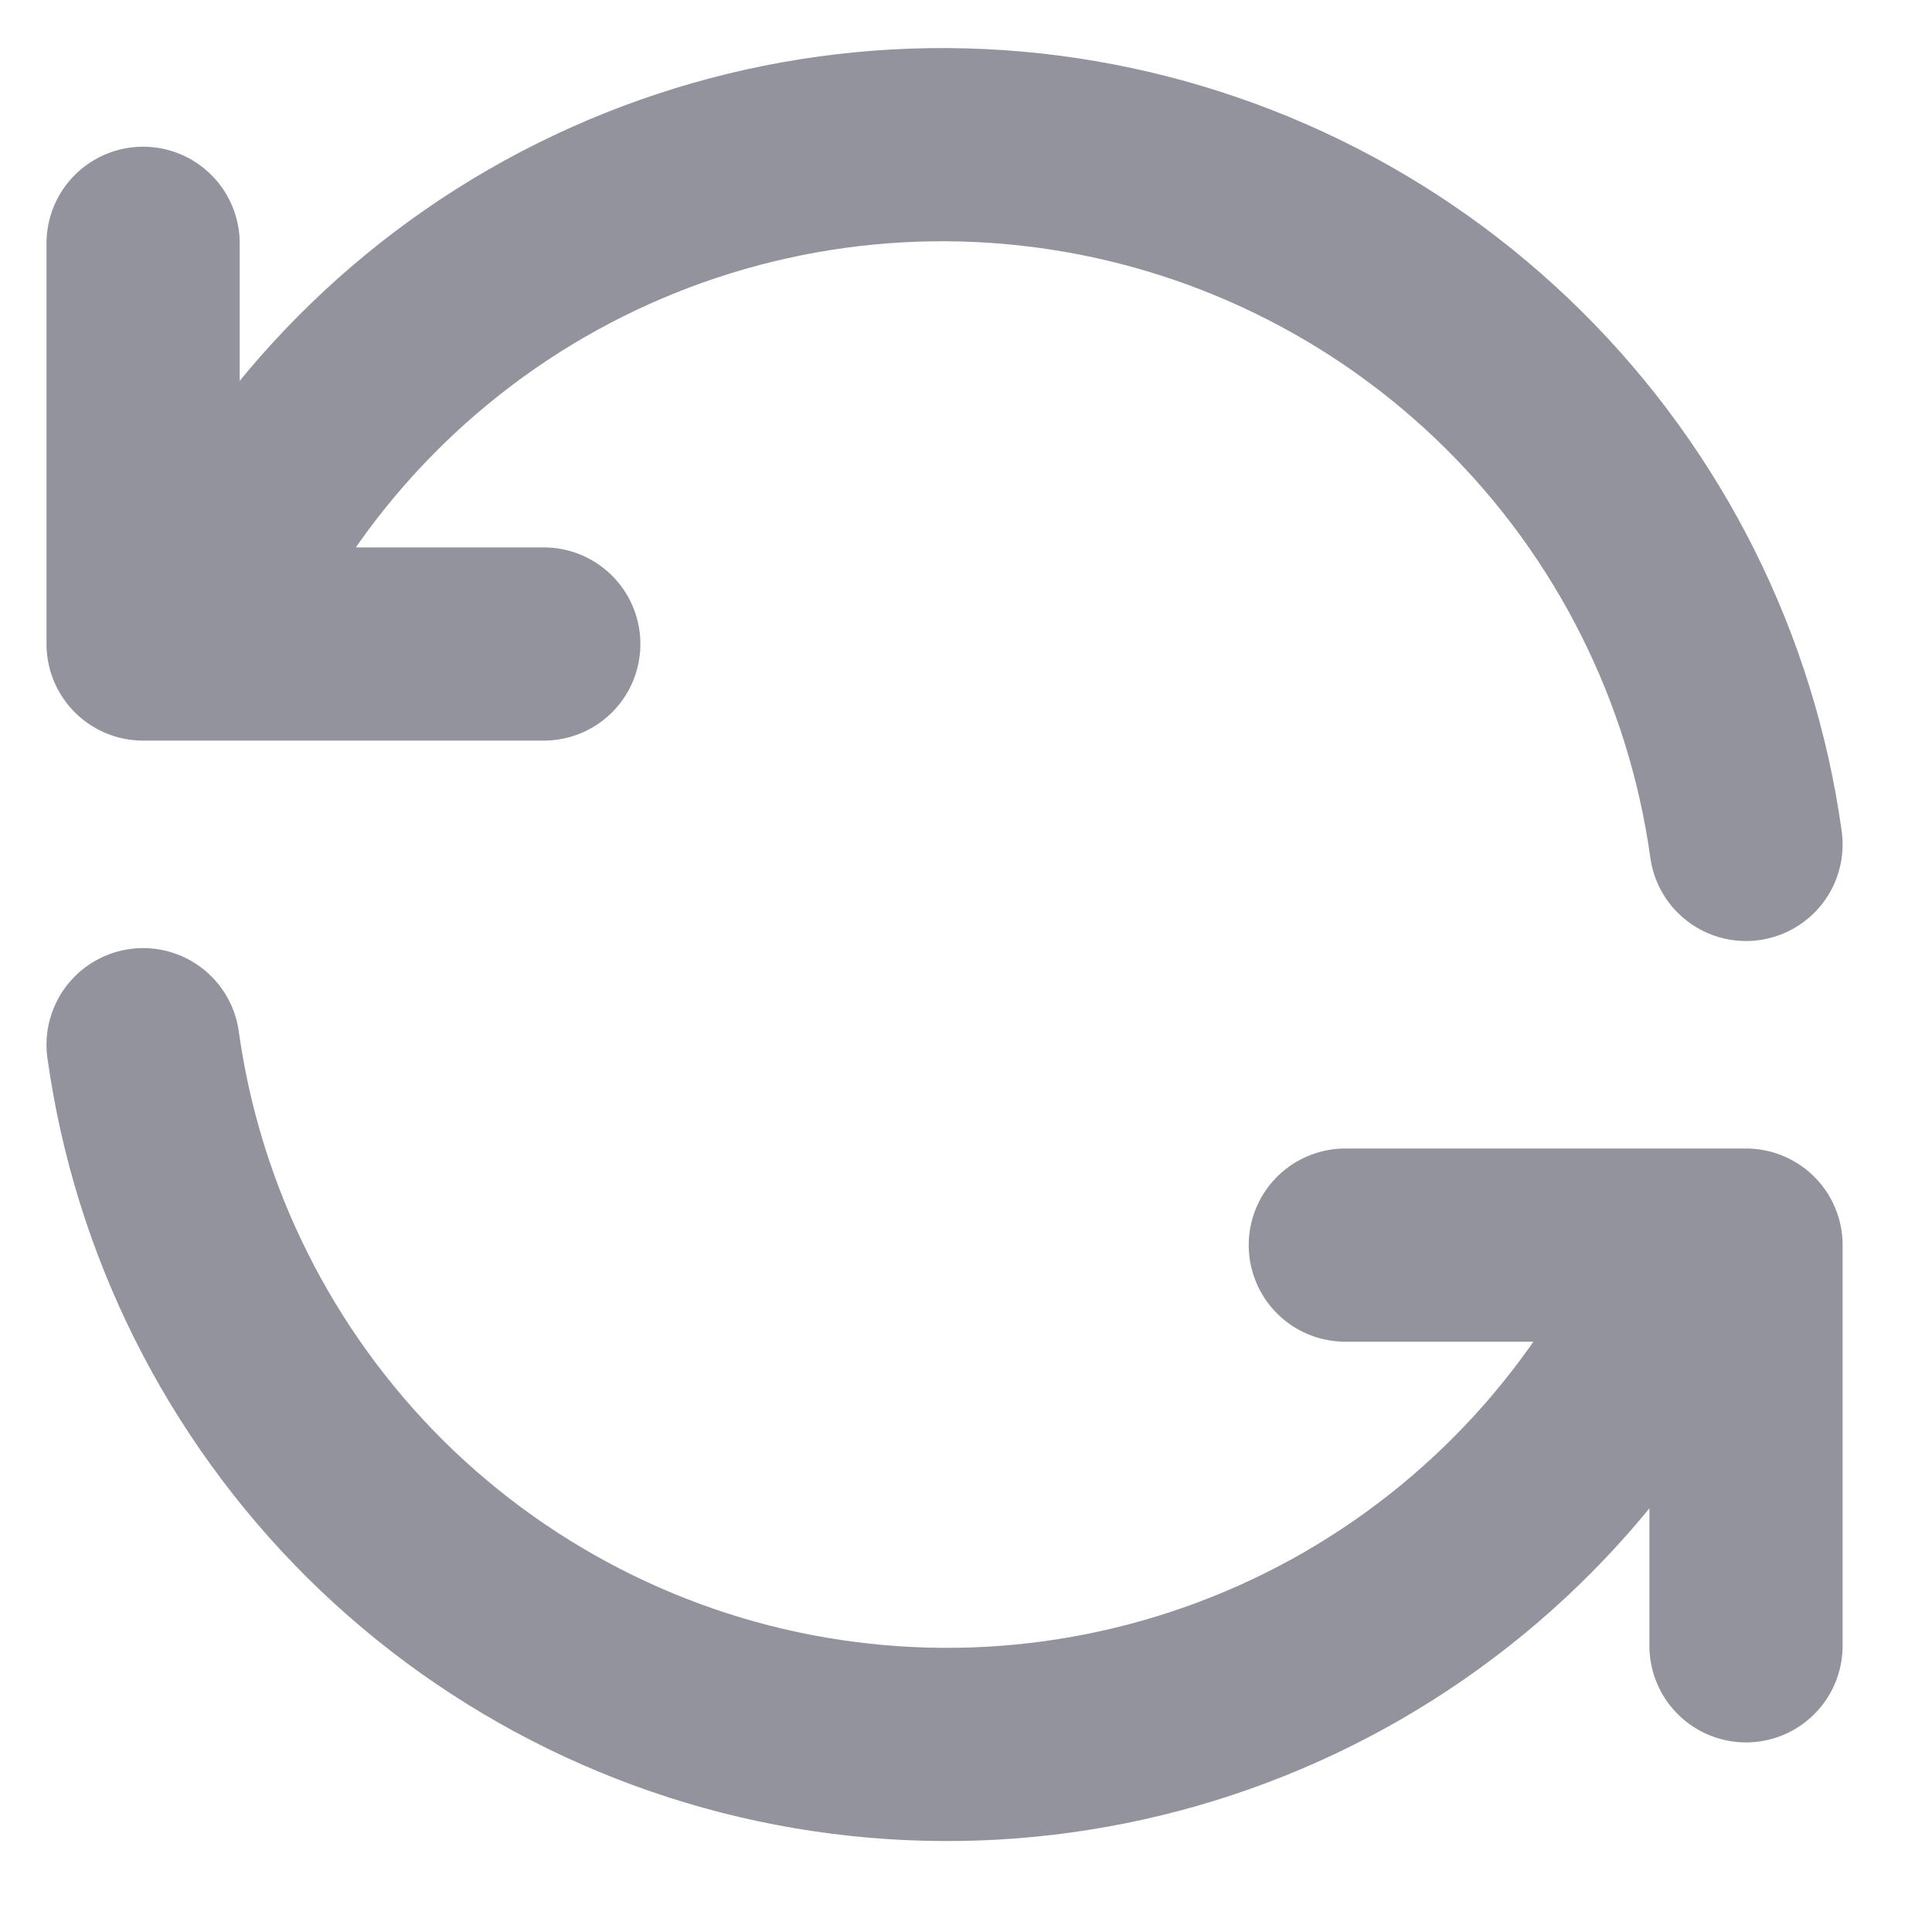 <svg width="15" height="15" viewBox="0 0 15 15" fill="none" xmlns="http://www.w3.org/2000/svg">
  <path
    d="M13.556 6.556C13.366 5.187 12.731 3.919 11.749 2.947C10.767 1.974 9.492 1.352 8.122 1.175C6.751 0.998 5.361 1.277 4.164 1.968C2.968 2.659 2.032 3.725 1.5 5M1.111 1.889V5H4.222"
    stroke="#93939D" stroke-width="1.5" stroke-linecap="round" stroke-linejoin="round" />
  <path
    d="M1.111 8.111C1.302 9.48 1.937 10.748 2.918 11.721C3.9 12.693 5.175 13.316 6.545 13.492C7.916 13.669 9.306 13.39 10.503 12.699C11.699 12.008 12.636 10.943 13.167 9.667M13.556 12.778V9.667H10.445"
    stroke="#93939D" stroke-width="1.5" stroke-linecap="round" stroke-linejoin="round" />
</svg>